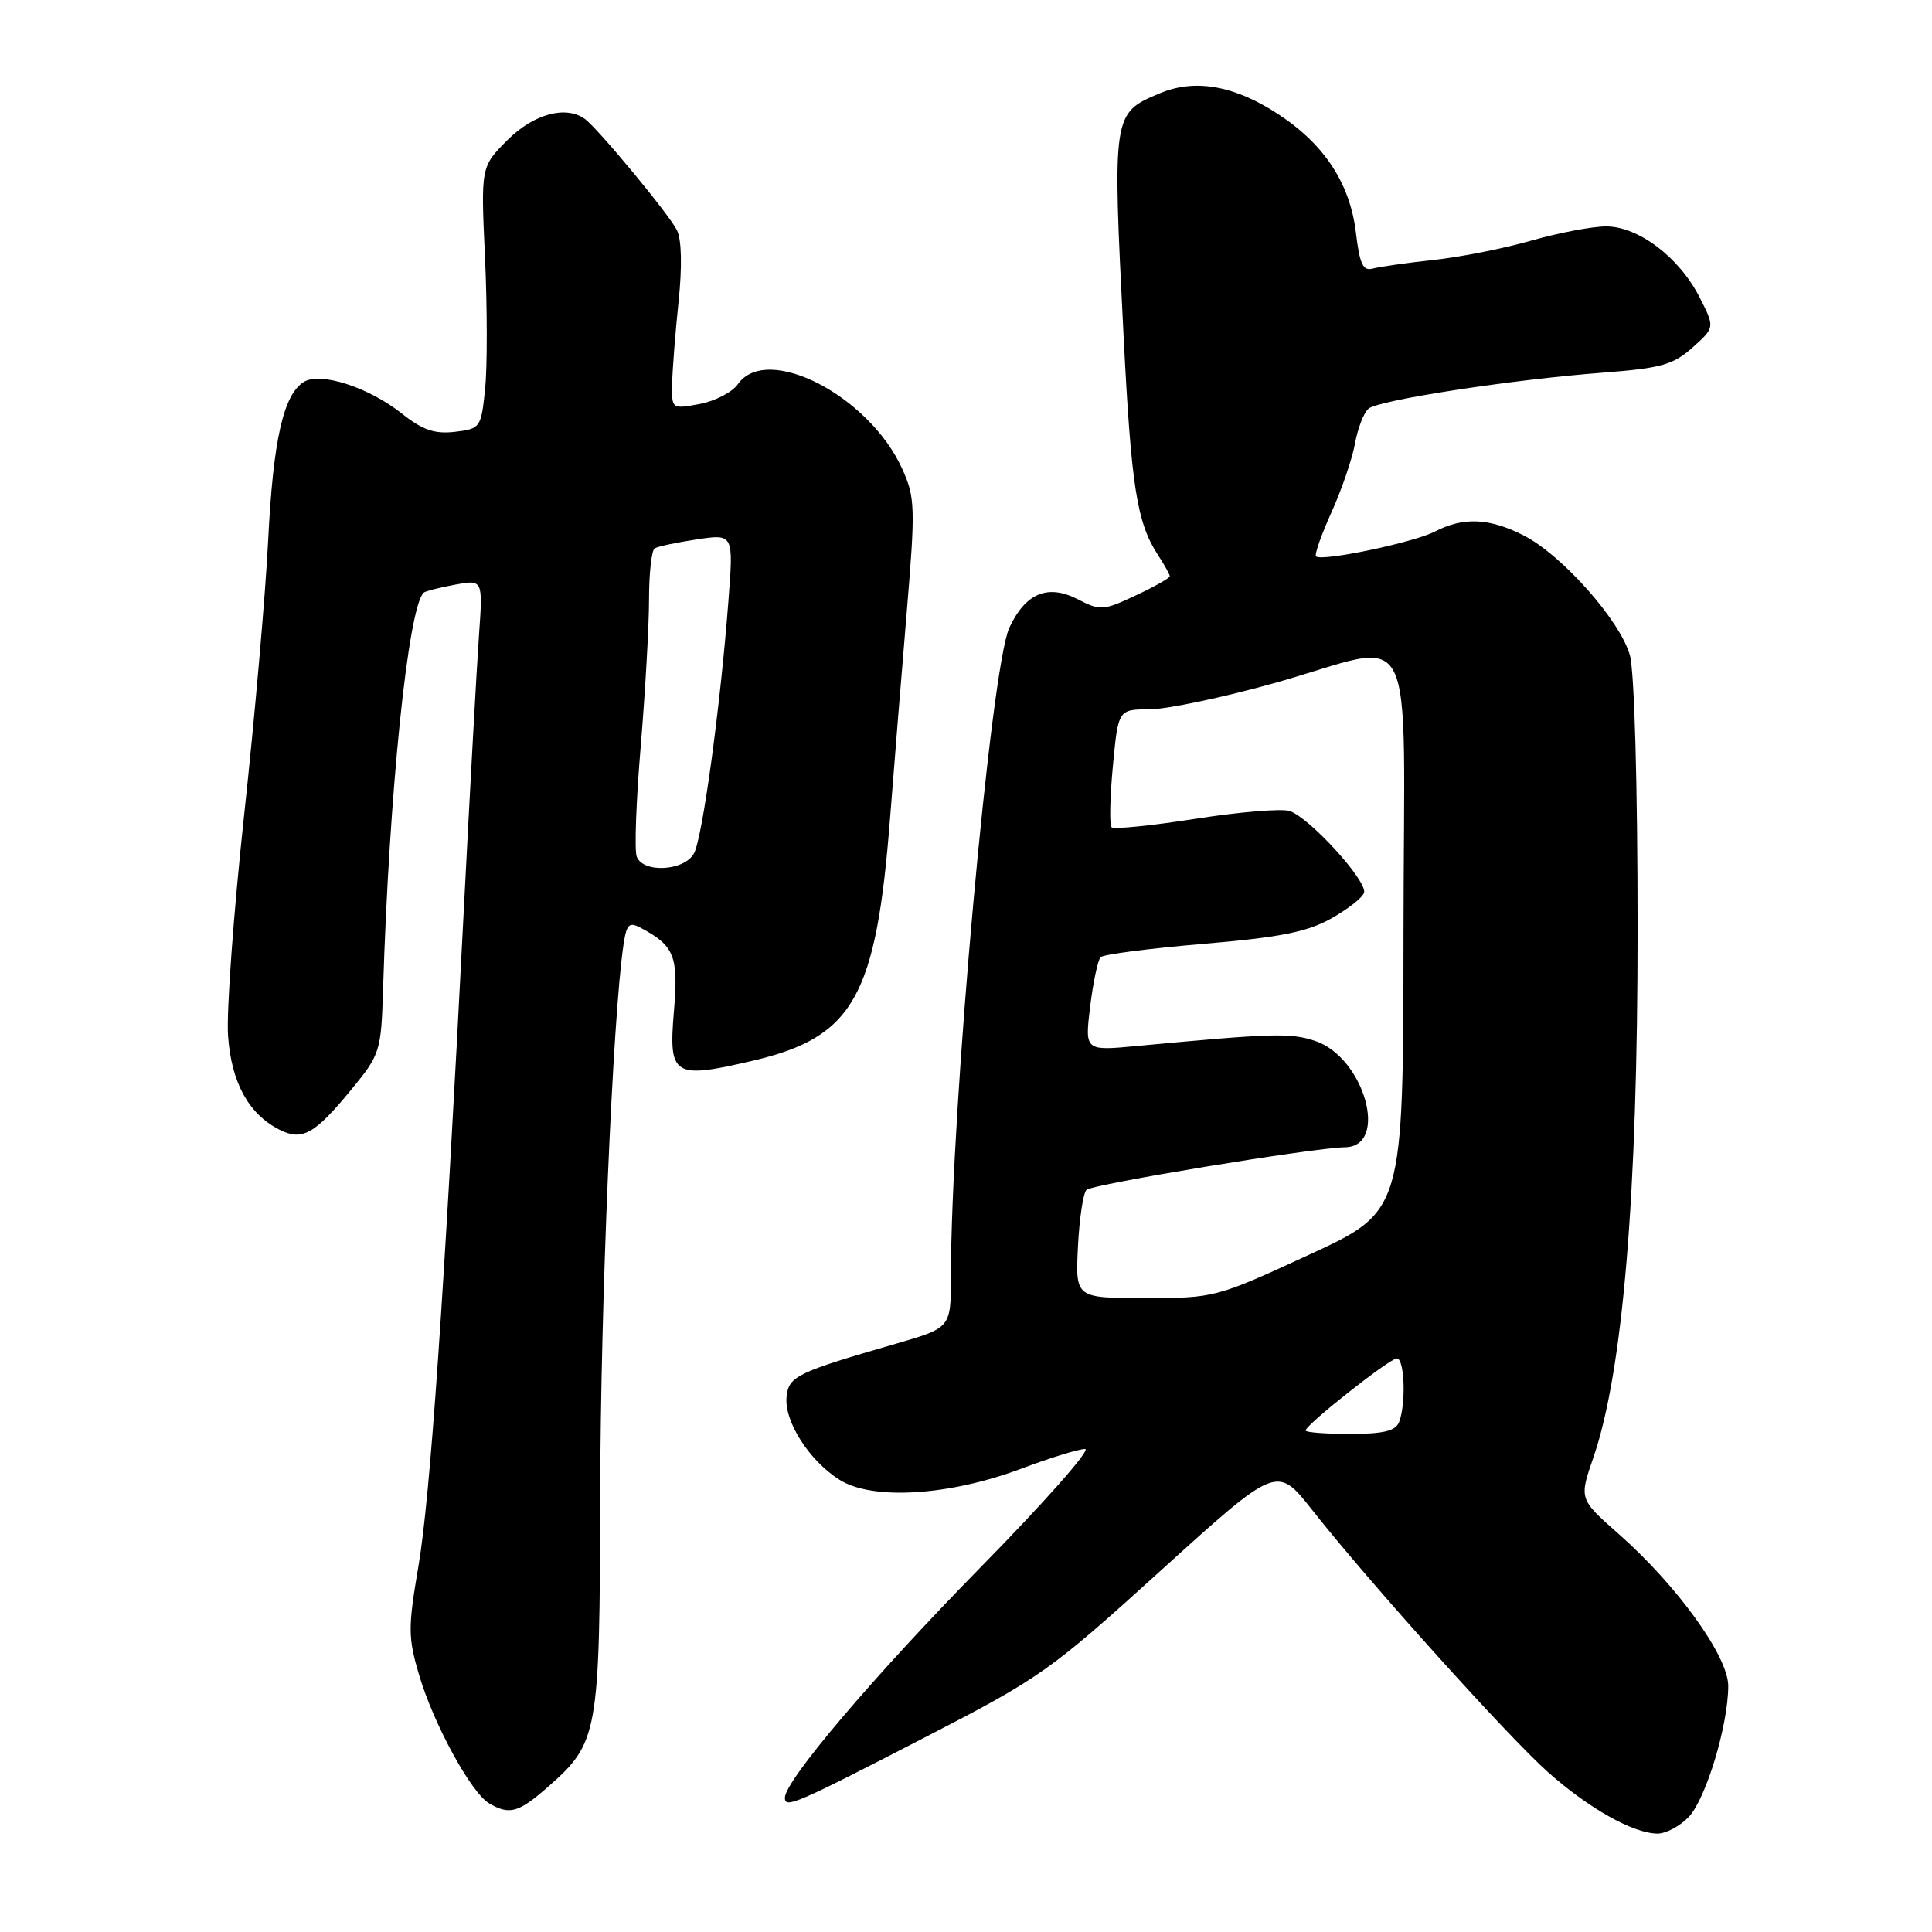 <?xml version="1.0" encoding="UTF-8" standalone="no"?>
<!DOCTYPE svg PUBLIC "-//W3C//DTD SVG 1.1//EN" "http://www.w3.org/Graphics/SVG/1.1/DTD/svg11.dtd" >
<svg xmlns="http://www.w3.org/2000/svg" xmlns:xlink="http://www.w3.org/1999/xlink" version="1.1" viewBox="0 0 256 256">
 <g >
 <path fill="currentColor"
d=" M 223.78 240.74 C 226.07 238.30 229.00 228.56 229.00 223.39 C 229.00 219.48 222.23 210.09 214.51 203.28 C 209.23 198.63 209.23 198.63 211.14 193.10 C 215.04 181.75 217.00 158.35 216.99 123.06 C 216.99 104.03 216.57 88.98 215.97 86.83 C 214.70 82.25 206.98 73.54 201.90 70.95 C 197.37 68.64 193.90 68.48 190.16 70.42 C 187.32 71.89 175.11 74.44 174.38 73.72 C 174.16 73.49 175.07 70.87 176.42 67.90 C 177.76 64.93 179.17 60.83 179.54 58.79 C 179.91 56.74 180.72 54.65 181.35 54.14 C 182.77 53.00 200.45 50.28 212.40 49.38 C 220.10 48.79 221.71 48.34 224.27 46.05 C 227.24 43.39 227.24 43.39 225.19 39.37 C 222.50 34.09 217.09 30.00 212.81 30.00 C 210.99 30.00 206.53 30.85 202.91 31.88 C 199.29 32.92 193.44 34.08 189.91 34.45 C 186.39 34.83 182.78 35.35 181.89 35.59 C 180.61 35.95 180.16 34.98 179.67 30.86 C 178.90 24.38 175.56 19.22 169.53 15.23 C 163.66 11.34 158.41 10.39 153.71 12.35 C 147.39 14.99 147.39 15.00 148.88 44.50 C 149.90 64.61 150.64 69.27 153.47 73.59 C 154.31 74.88 155.00 76.12 155.00 76.35 C 155.00 76.59 152.97 77.74 150.48 78.90 C 146.22 80.91 145.78 80.94 142.84 79.42 C 138.85 77.36 135.90 78.57 133.75 83.16 C 131.29 88.41 126.00 147.09 126.00 169.16 C 126.00 175.94 126.00 175.94 118.75 178.04 C 105.60 181.84 104.52 182.36 104.23 185.04 C 103.87 188.29 107.19 193.52 111.24 196.08 C 115.60 198.83 125.79 198.20 135.37 194.59 C 139.15 193.17 142.93 192.00 143.78 192.00 C 144.63 192.00 138.37 199.09 129.86 207.75 C 115.66 222.23 104.00 235.96 104.00 238.22 C 104.00 239.67 105.48 239.03 122.50 230.24 C 137.88 222.31 139.10 221.45 153.85 208.07 C 169.20 194.16 169.20 194.16 173.85 200.05 C 181.41 209.65 199.86 230.16 205.15 234.85 C 210.53 239.62 216.35 242.90 219.58 242.96 C 220.72 242.98 222.61 241.98 223.78 240.74 Z  M 72.61 236.77 C 79.28 230.91 79.47 229.85 79.53 198.00 C 79.57 172.99 81.19 134.74 82.61 125.24 C 83.03 122.41 83.34 122.11 84.97 122.98 C 89.37 125.34 89.91 126.70 89.30 133.99 C 88.57 142.63 89.21 143.02 99.87 140.52 C 113.08 137.41 116.09 132.08 117.93 108.50 C 118.49 101.35 119.49 88.90 120.17 80.84 C 121.30 67.28 121.25 65.89 119.57 62.17 C 115.19 52.43 101.61 45.43 97.77 50.91 C 97.04 51.97 94.76 53.14 92.72 53.53 C 89.02 54.22 89.00 54.21 89.06 50.86 C 89.10 49.01 89.48 44.12 89.91 40.00 C 90.40 35.35 90.32 31.74 89.70 30.50 C 88.66 28.41 79.25 17.04 77.51 15.77 C 74.99 13.93 70.71 15.09 67.25 18.55 C 63.71 22.09 63.71 22.09 64.27 34.19 C 64.57 40.85 64.58 48.66 64.28 51.55 C 63.75 56.68 63.65 56.82 60.27 57.22 C 57.59 57.53 55.99 56.98 53.26 54.81 C 48.84 51.30 42.43 49.24 40.24 50.62 C 37.54 52.33 36.19 58.36 35.53 71.67 C 35.18 78.72 33.75 95.07 32.35 108.00 C 30.95 120.93 29.99 134.09 30.22 137.26 C 30.66 143.45 32.94 147.61 37.03 149.69 C 40.05 151.22 41.70 150.29 46.59 144.33 C 50.38 139.70 50.51 139.30 50.76 131.03 C 51.56 105.12 54.07 80.57 56.13 78.54 C 56.33 78.34 58.19 77.86 60.25 77.48 C 63.99 76.78 63.99 76.78 63.47 84.14 C 63.18 88.19 62.28 104.55 61.46 120.50 C 58.83 172.05 57.01 198.31 55.45 207.50 C 54.05 215.71 54.06 216.98 55.55 222.00 C 57.48 228.50 62.44 237.57 64.82 238.96 C 67.51 240.53 68.71 240.20 72.61 236.77 Z  M 173.00 189.55 C 173.00 188.80 184.13 180.00 185.09 180.00 C 186.11 180.00 186.33 185.99 185.39 188.42 C 184.93 189.61 183.34 190.00 178.89 190.00 C 175.65 190.00 173.00 189.80 173.00 189.55 Z  M 142.83 165.25 C 143.01 161.54 143.52 158.12 143.96 157.67 C 144.69 156.92 174.04 152.08 178.21 152.02 C 184.12 151.94 180.77 140.07 174.24 137.92 C 170.98 136.84 168.65 136.91 150.62 138.60 C 143.74 139.25 143.74 139.25 144.45 133.37 C 144.85 130.14 145.47 127.20 145.84 126.83 C 146.20 126.46 152.31 125.67 159.40 125.07 C 169.50 124.22 173.17 123.50 176.33 121.74 C 178.54 120.51 180.53 118.96 180.74 118.30 C 181.23 116.79 173.49 108.29 170.87 107.46 C 169.80 107.12 164.18 107.59 158.37 108.50 C 152.57 109.41 147.58 109.91 147.29 109.62 C 147.00 109.33 147.07 105.69 147.46 101.54 C 148.17 94.00 148.17 94.00 152.34 93.99 C 154.63 93.98 162.10 92.41 168.94 90.49 C 188.20 85.08 186.01 80.80 185.97 123.75 C 185.94 160.50 185.94 160.50 173.48 166.25 C 161.16 171.94 160.93 172.00 151.77 172.00 C 142.50 172.00 142.50 172.00 142.83 165.25 Z  M 84.37 113.51 C 84.05 112.70 84.29 106.11 84.90 98.87 C 85.50 91.63 86.00 82.88 86.00 79.42 C 86.00 75.95 86.34 72.91 86.75 72.66 C 87.16 72.40 89.68 71.87 92.35 71.47 C 97.20 70.74 97.20 70.74 96.52 79.62 C 95.45 93.68 93.09 110.96 91.96 113.07 C 90.71 115.41 85.22 115.74 84.37 113.51 Z "/>
</g>
</svg>